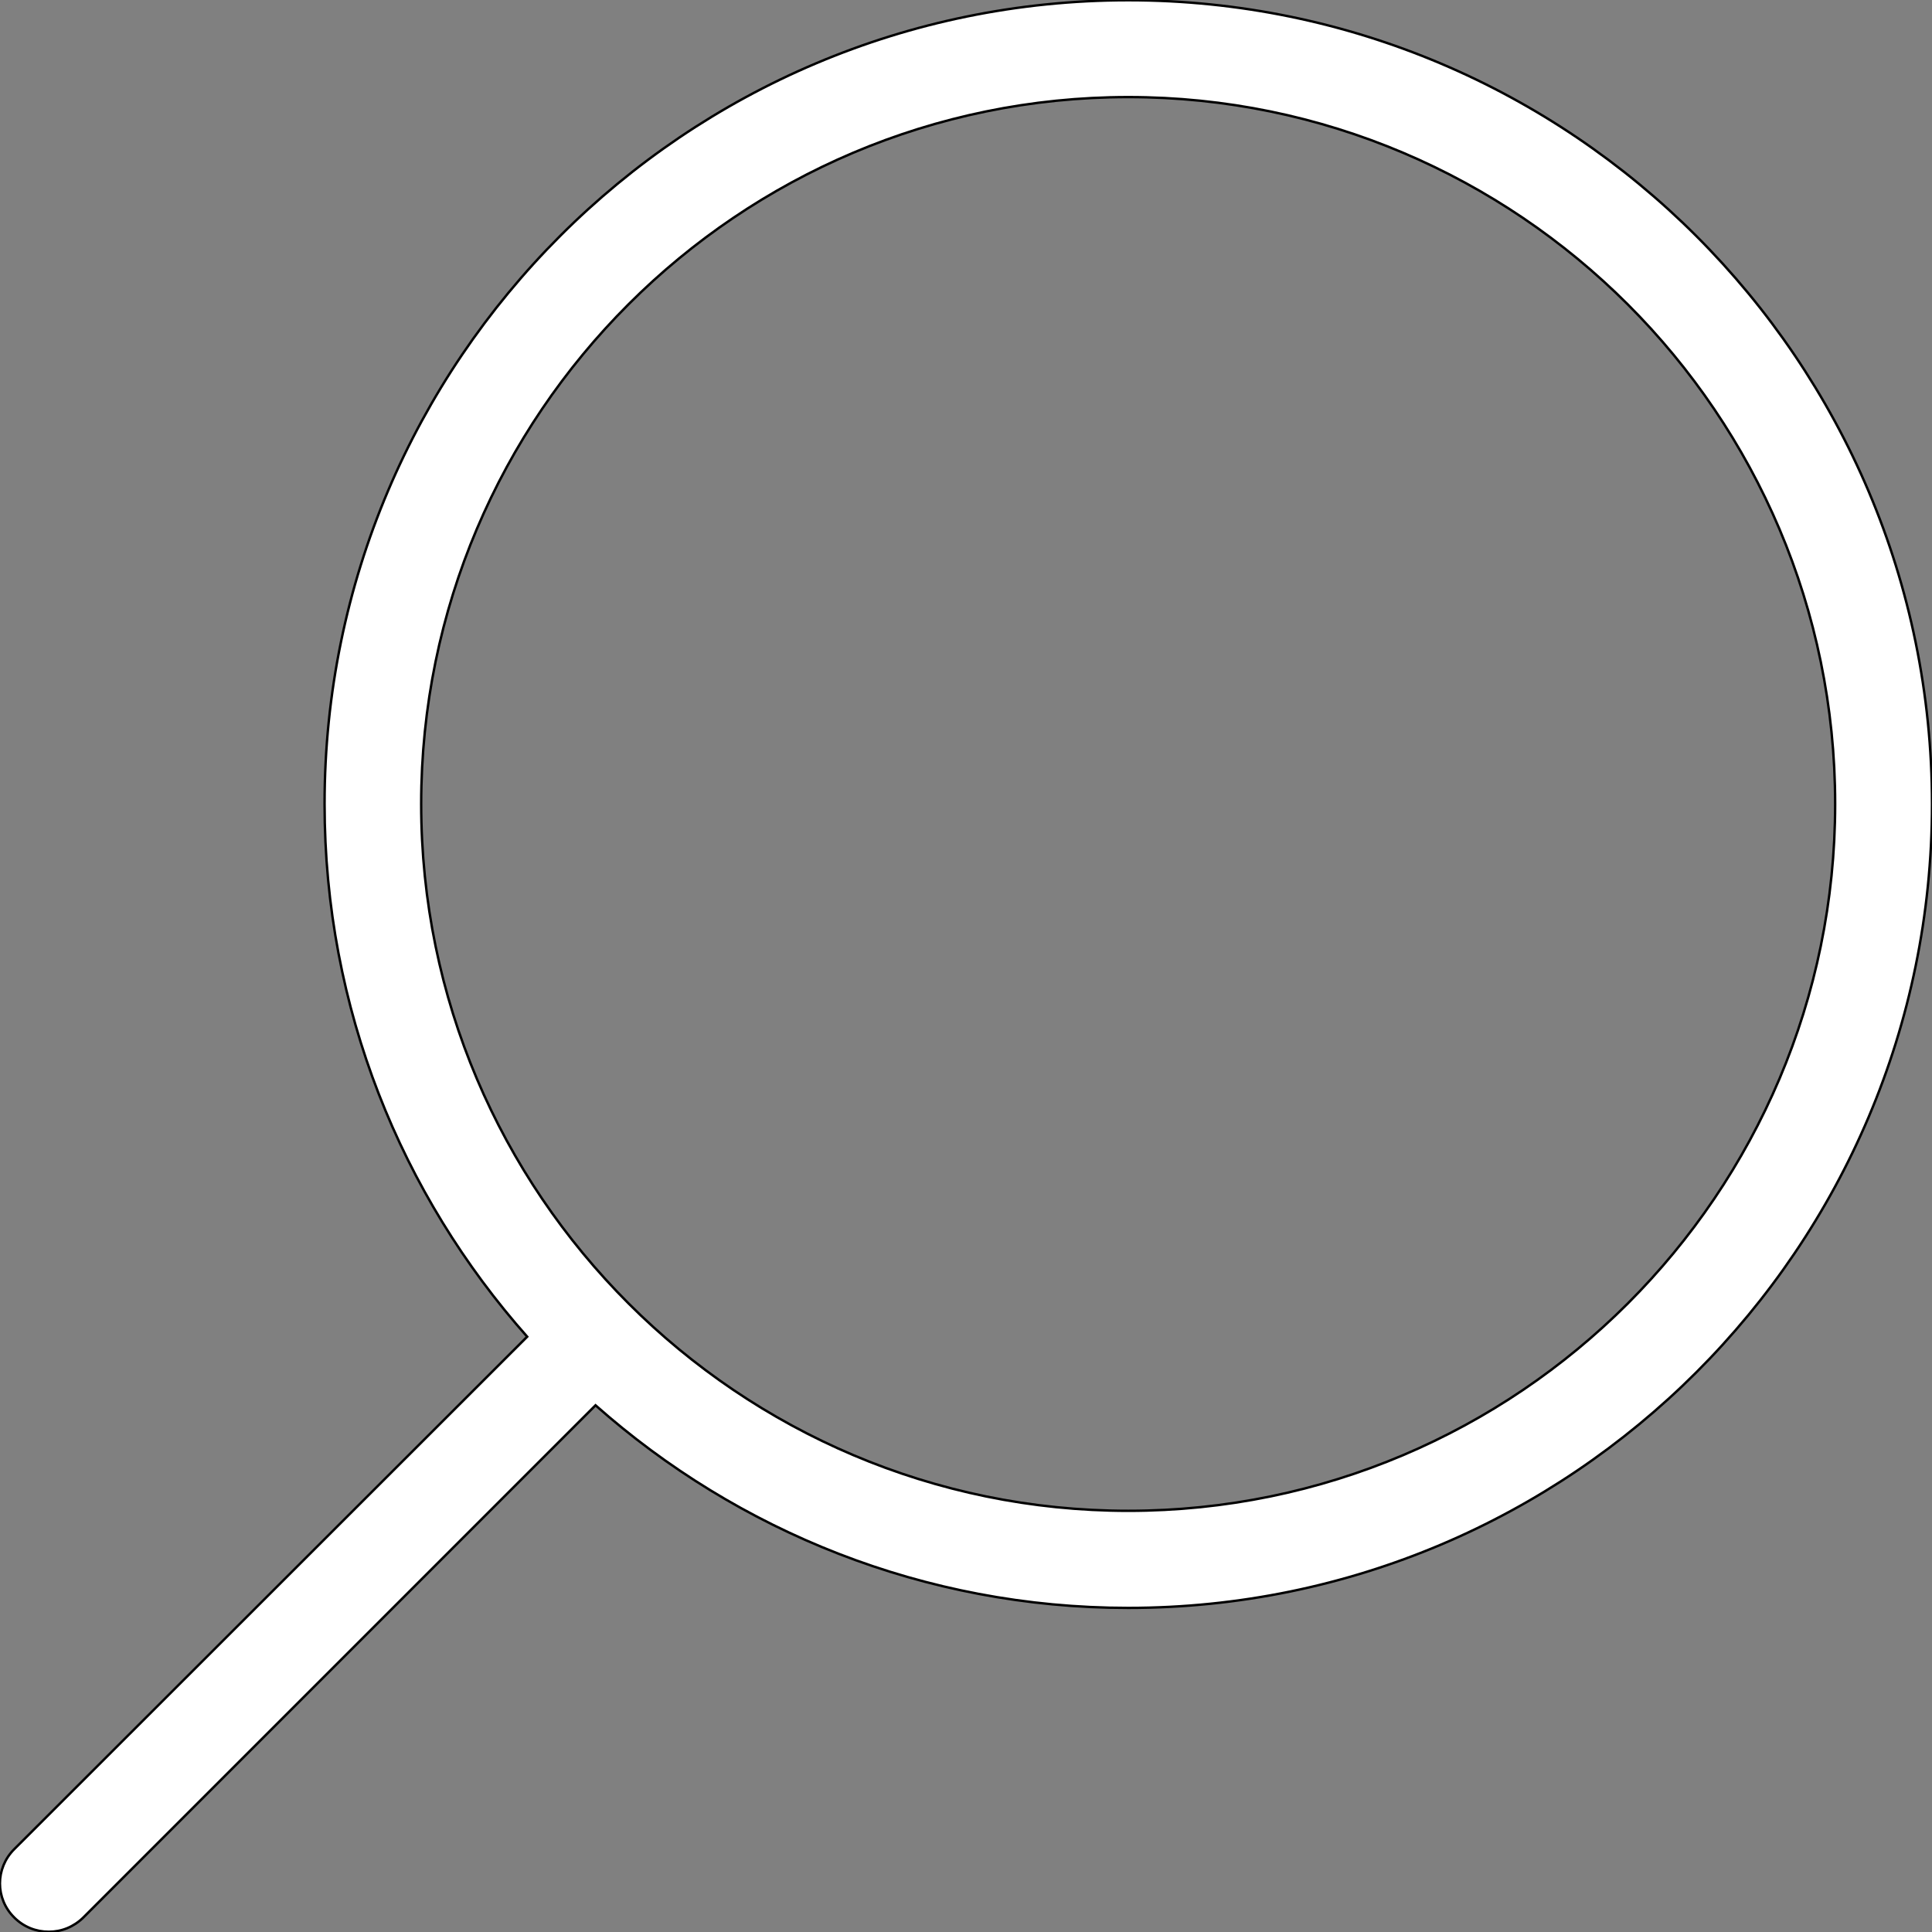 <?xml version="1.0" encoding="utf-8"?>
<!-- Generator: Adobe Illustrator 28.1.0, SVG Export Plug-In . SVG Version: 6.00 Build 0)  -->
<svg version="1.1" id="Capa_1" xmlns="http://www.w3.org/2000/svg" xmlns:xlink="http://www.w3.org/1999/xlink" x="0px" y="0px"
	 viewBox="0 0 800 800" style="enable-background:new 0 0 800 800;" xml:space="preserve">
<rect x="0" y="0" width="800" height="800" fill="#808080" stroke="none"/>
<style type="text/css">
	.st0{fill:#FFFFFF;stroke:#000000;stroke-miterlimit:10;}
</style>
<g>
	<g>
		<path class="st0" d="M467.2,0.1c-183.5,0-332.8,149.2-332.8,332.8c0,84.7,31.8,161.8,83.9,220.6L5.9,765.7
			c-7.9,7.9-7.9,20.5,0,28.3c3.9,3.9,9,5.9,14.3,5.9s10.3-2,14.3-5.9l212.1-212.1c58.8,52.1,136.1,83.9,220.6,83.9
			C650.7,665.8,800,516.6,800,333S650.6,0.1,467.2,0.1z M467.2,40.2c161.3,0,292.7,131.4,292.7,292.7S628.5,625.6,467.2,625.6
			S174.4,494.3,174.4,332.9C174.4,171.4,305.8,40.2,467.2,40.2z"/>
	</g>
</g>
</svg>
